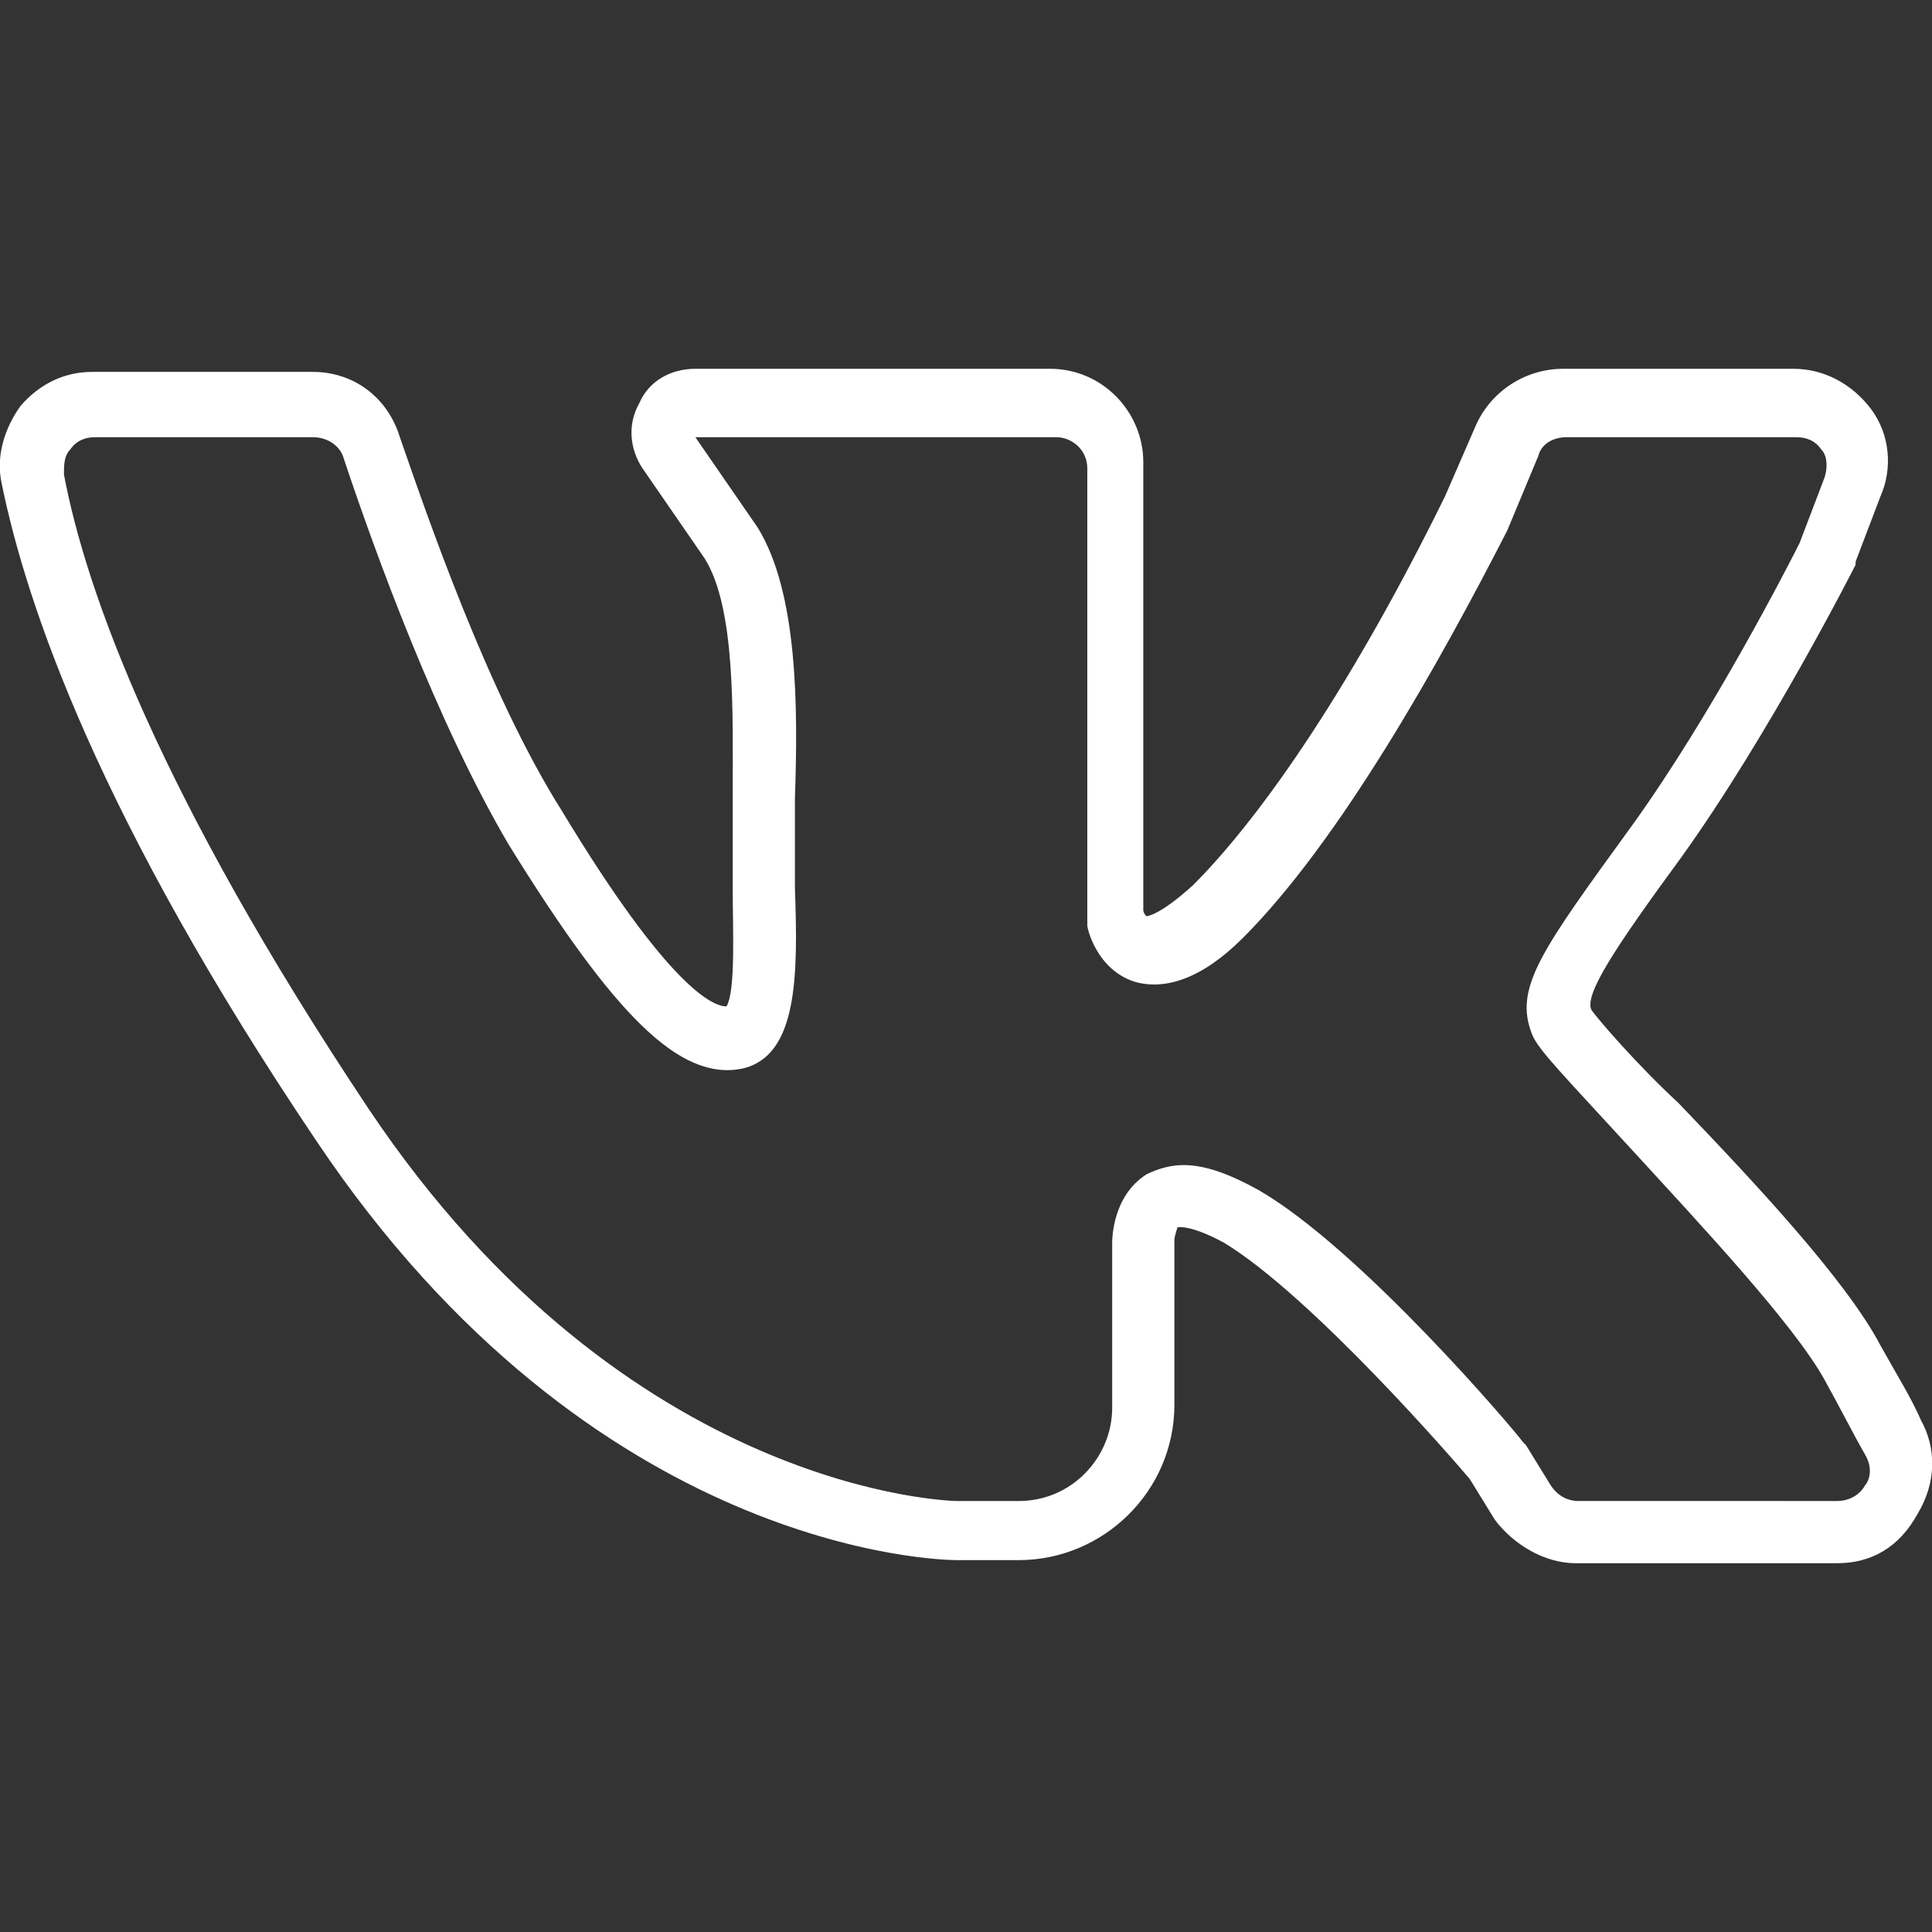<?xml version="1.0" encoding="UTF-8" standalone="no" ?>
<!DOCTYPE svg PUBLIC "-//W3C//DTD SVG 1.1//EN" "http://www.w3.org/Graphics/SVG/1.1/DTD/svg11.dtd">
<svg xmlns="http://www.w3.org/2000/svg" xmlns:xlink="http://www.w3.org/1999/xlink" version="1.1" width="50" height="50" viewBox="0 0 200 200" xml:space="preserve">
<rect x="0" y="0" width="200" height="200" fill="#333333" stroke="none"/>
<desc>Created with Fabric.js 3.6.2</desc>
<defs>
</defs>
<g transform="matrix(3.22 0 0 3.22 100 100)" id="VK"  >
<path style="stroke: none; stroke-width: 1; stroke-dasharray: none; stroke-linecap: butt; stroke-dashoffset: 0; stroke-linejoin: miter; stroke-miterlimit: 4; fill: rgb(255,255,255); fill-rule: nonzero; opacity: 1;"  transform=" translate(-32, -31.9)" d="M 60 51.1 h -8.4 c -1 0 -2 -0.6 -2.6 -1.4 l -0.8 -1.3 c -0.5 -0.6 -5.1 -5.9 -7.9 -7.6 c -1.1 -0.6 -1.5 -0.5 -1.5 -0.5 c 0 0 -0.1 0.3 -0.1 0.4 v 5.3 c 0 2.8 -2.3 5 -5 5 h -2 c -0.5 0 -11.7 -0.2 -20.6 -13.5 c -7 -10.4 -9.3 -17.2 -10.1 -21.1 c -0.2 -0.9 0.1 -1.8 0.6 -2.5 c 0.6 -0.7 1.4 -1.1 2.3 -1.1 h 7.1 c 1.3 0 2.4 0.8 2.8 2.1 c 0.8 2.3 2.8 8.2 5.2 12 c 3.5 5.8 4.9 6.3 5.3 6.3 c 0.3 -0.5 0.2 -2.5 0.2 -3.8 c 0 -0.6 0 -1.1 0 -1.7 c 0 -0.4 0 -0.9 0 -1.4 c 0 -2.5 0.1 -5.9 -0.9 -7.5 l -2 -2.9 c -0.4 -0.6 -0.5 -1.4 -0.1 -2.1 c 0.3 -0.7 1 -1.1 1.8 -1.1 h 11.4 c 1.7 0 3 1.4 3 3 v 14.4 c 0 0.1 0.1 0.2 0.1 0.2 c 0 0 0.4 0 1.5 -1 c 2.3 -2.3 5.2 -6.6 8.1 -12.5 l 1 -2.3 c 0.5 -1.1 1.6 -1.8 2.8 -1.8 h 7.4 c 1 0 1.9 0.5 2.5 1.3 c 0.6 0.8 0.7 1.9 0.3 2.8 l -0.8 2.1 c 0 0 0 0.1 0 0.1 c -0.1 0.2 -2.8 5.5 -5.6 9.4 c -2.2 3 -3.1 4.4 -2.9 4.9 c 0.2 0.3 1.5 1.8 2.8 3 c 2.4 2.5 5.4 5.7 6.5 7.8 c 0.5 0.9 1 1.7 1.3 2.4 c 0.5 0.9 0.5 2 -0.1 3 C 62 50.6 61.1 51.1 60 51.1 z M 39 38.3 c 0.7 0 1.5 0.3 2.4 0.8 c 3.3 1.9 8.3 7.8 8.5 8.1 c 0 0 0.1 0.1 0.1 0.1 l 0.8 1.3 c 0.2 0.3 0.5 0.5 0.9 0.5 H 60 c 0.5 0 0.8 -0.3 0.9 -0.5 c 0.1 -0.1 0.3 -0.5 0 -1 c -0.4 -0.7 -0.8 -1.5 -1.3 -2.4 c -1 -1.8 -4 -5 -6.2 -7.4 c -2.2 -2.4 -3 -3.2 -3.2 -3.7 c -0.6 -1.5 0.3 -2.7 3.2 -6.7 c 2.6 -3.6 5.1 -8.5 5.4 -9.1 l 0.8 -2.1 c 0.1 -0.3 0.1 -0.7 -0.1 -0.9 c -0.2 -0.3 -0.5 -0.4 -0.8 -0.4 h -7.4 c -0.4 0 -0.8 0.2 -0.9 0.6 l -1 2.4 c -2.2 4.3 -5.4 10 -8.5 13.1 c -1.3 1.3 -2.5 1.7 -3.5 1.4 c -1.2 -0.4 -1.5 -1.7 -1.5 -1.8 c 0 -0.1 0 -0.1 0 -0.2 V 15.9 c 0 -0.6 -0.5 -1 -1 -1 H 23.3 l 2 2.9 c 1.3 2.1 1.3 5.8 1.2 8.7 c 0 0.5 0 0.9 0 1.3 c 0 0.5 0 1.1 0 1.6 c 0.1 2.8 0.1 5.4 -1.7 5.8 c -2 0.4 -4.1 -1.7 -7.5 -7.2 c -2.3 -3.9 -4.3 -9.4 -5.3 -12.4 c -0.1 -0.4 -0.5 -0.7 -1 -0.7 H 4 c -0.3 0 -0.6 0.1 -0.8 0.4 C 3 15.5 3 15.8 3 16.1 c 0.7 3.7 3 10.2 9.8 20.4 c 8.3 12.4 18.8 12.6 18.9 12.6 h 2 c 1.7 0 3 -1.4 3 -3 v -5.3 c 0 -0.1 0 -1.5 1.1 -2.2 C 38.2 38.4 38.6 38.3 39 38.3 z" stroke-linecap="round" />
</g>
</svg>